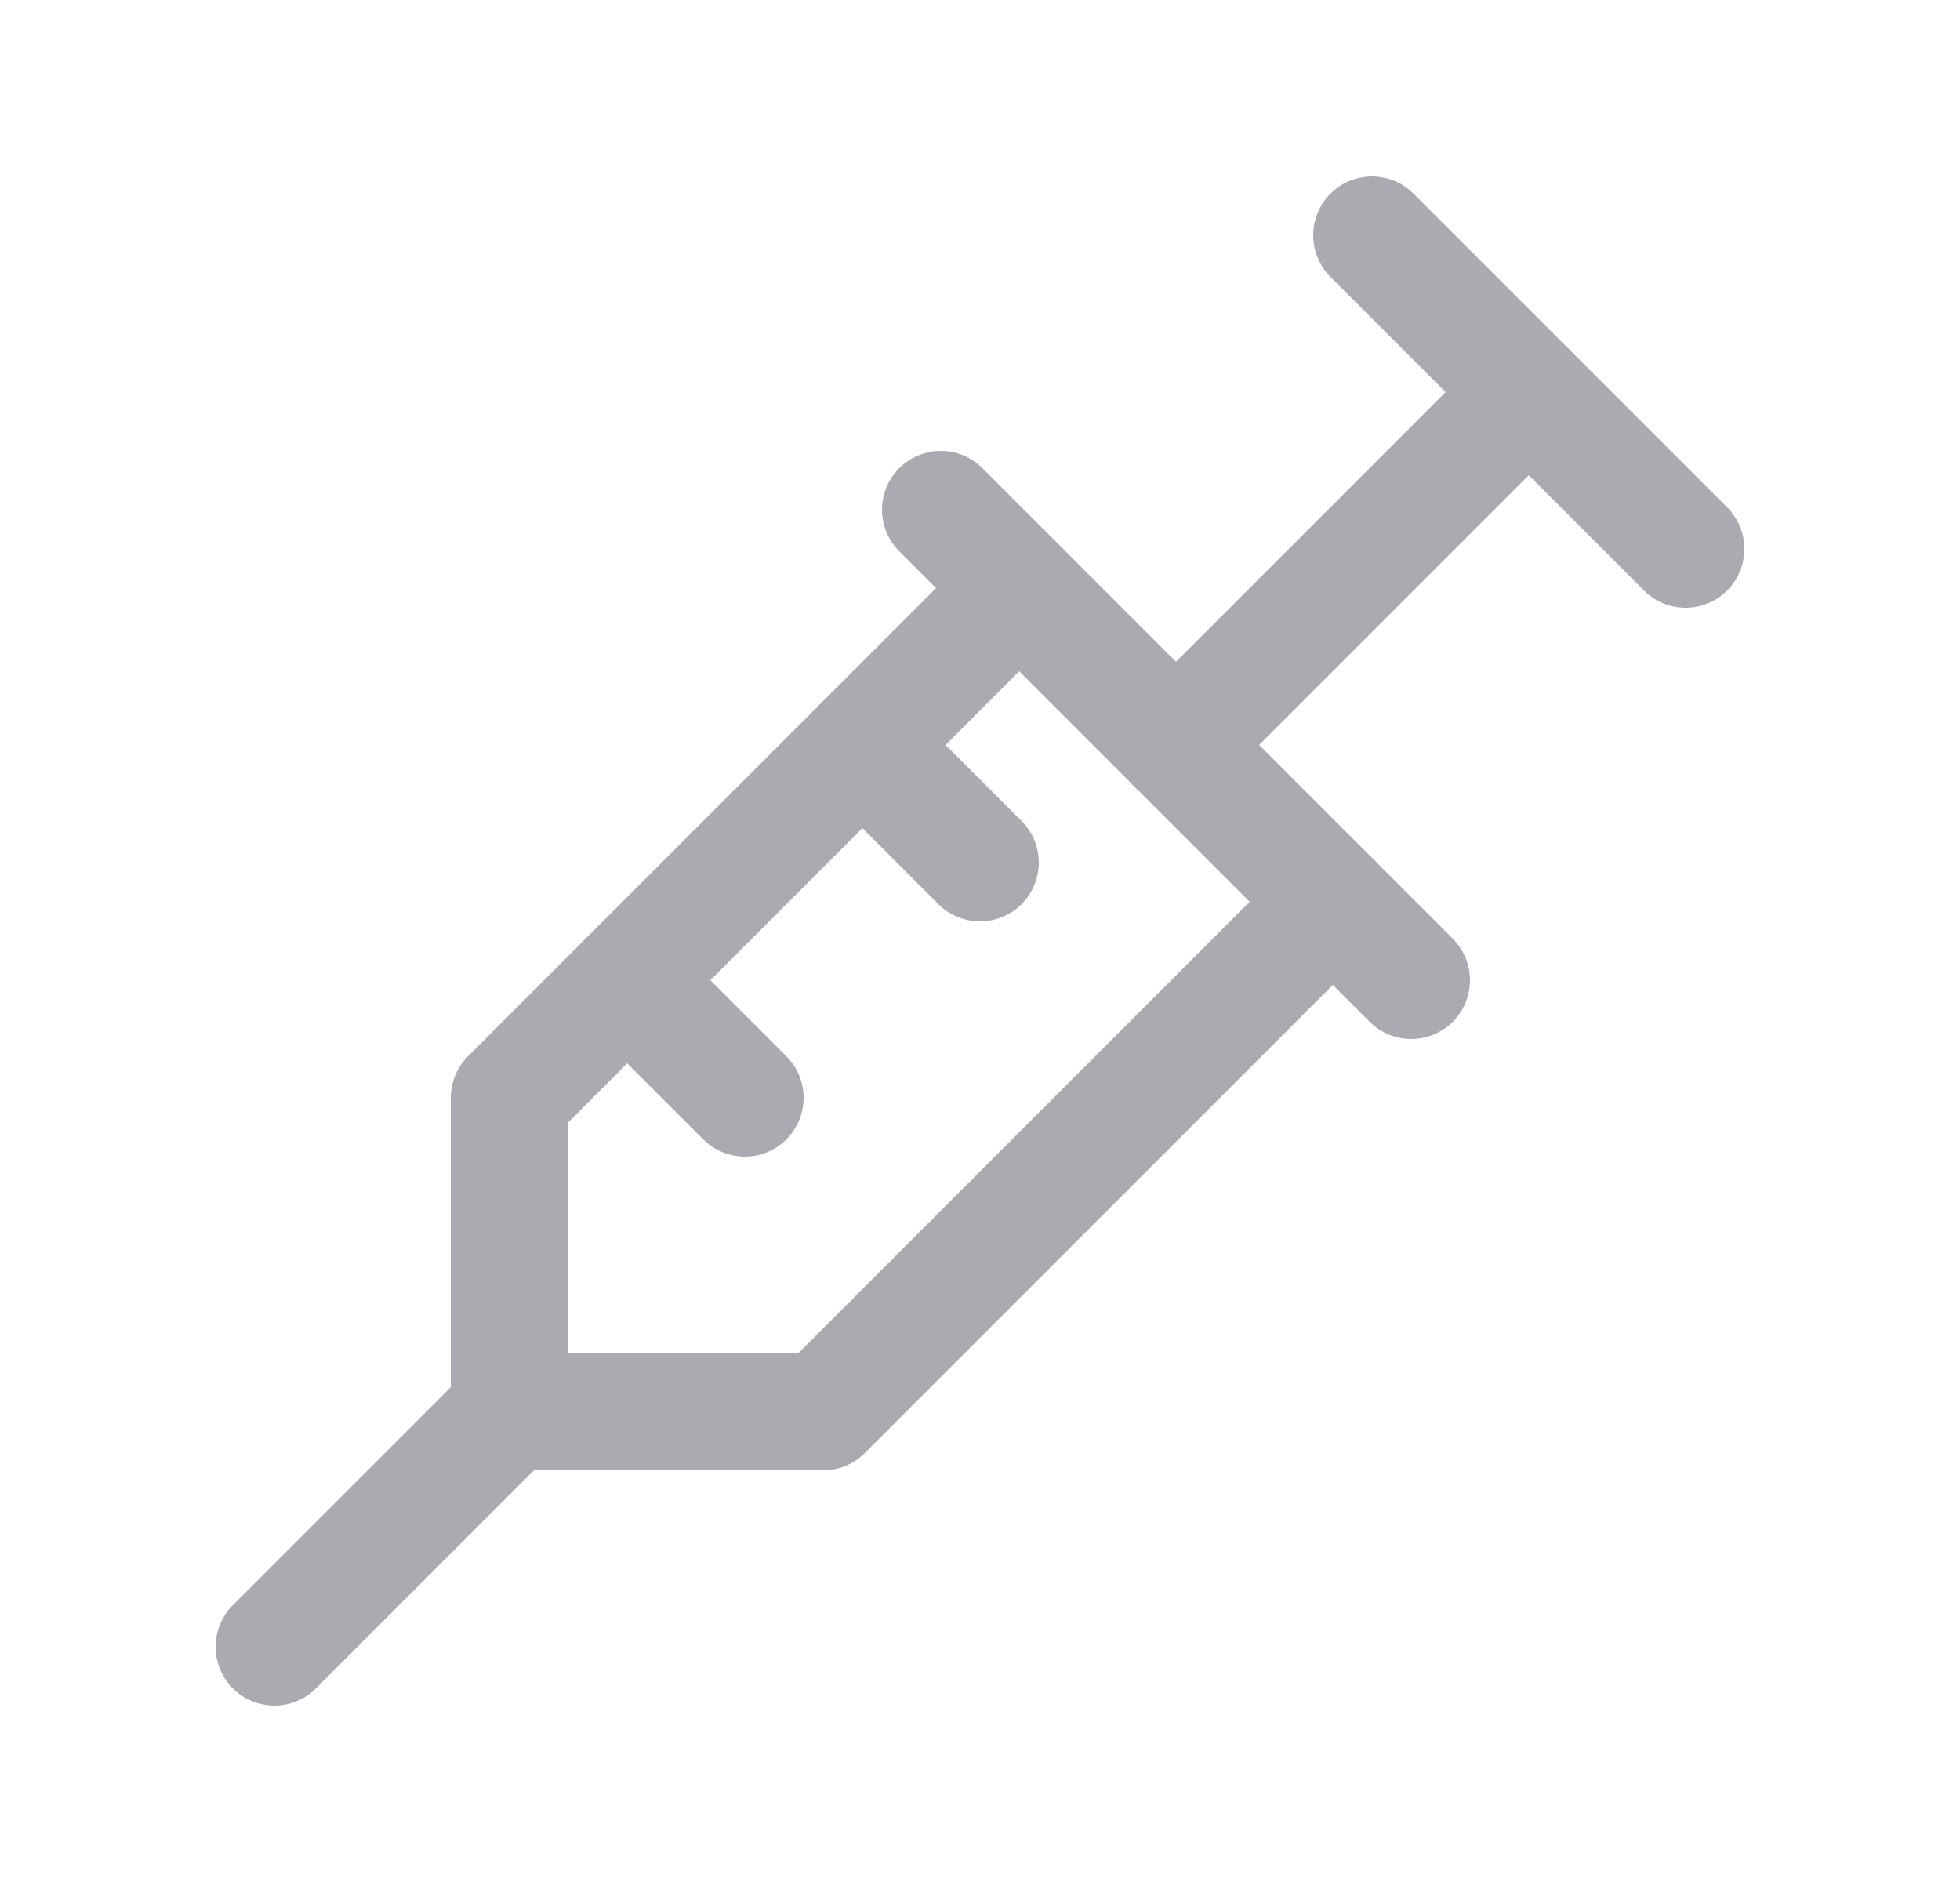 <svg width="25" height="24" viewBox="0 0 25 24" fill="none" xmlns="http://www.w3.org/2000/svg">
<path d="M17.5 3L21.5 7" stroke="#ACAAB1" stroke-width="1.5" stroke-linecap="round" stroke-linejoin="round"/>
<path d="M19.5 5L15 9.5" stroke="#ACAAB1" stroke-width="1.5" stroke-linecap="round" stroke-linejoin="round"/>
<path d="M12 6.5L18 12.5" stroke="#ACAAB1" stroke-width="1.5" stroke-linecap="round" stroke-linejoin="round"/>
<path d="M17 11.5L10.5 18H6.5V14L13 7.5" stroke="#ACAAB1" stroke-width="1.5" stroke-linecap="round" stroke-linejoin="round"/>
<path d="M8 12.5L9.5 14" stroke="#ACAAB1" stroke-width="1.5" stroke-linecap="round" stroke-linejoin="round"/>
<path d="M11 9.5L12.5 11" stroke="#ACAAB1" stroke-width="1.5" stroke-linecap="round" stroke-linejoin="round"/>
<path d="M3.5 21L6.5 18" stroke="#ACAAB1" stroke-width="1.5" stroke-linecap="round" stroke-linejoin="round"/>
</svg>
